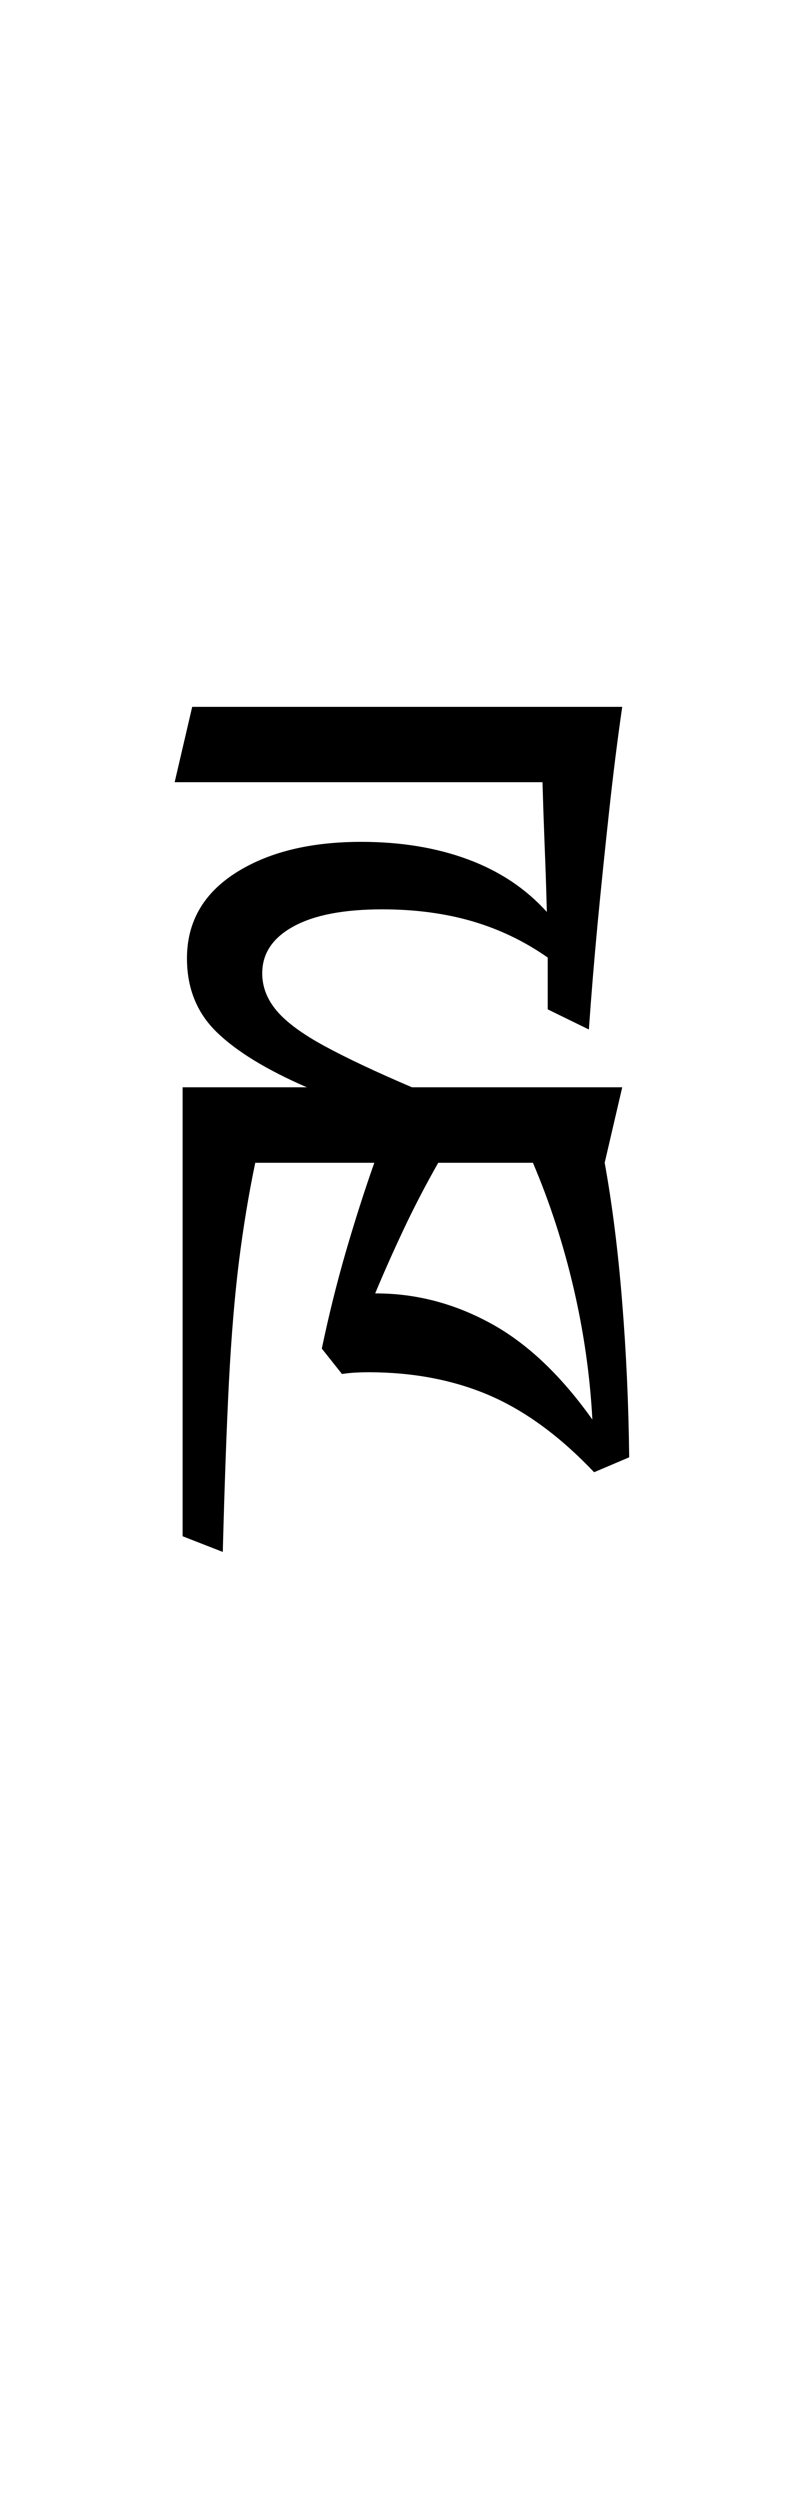 <?xml version="1.0" encoding="UTF-8"?>
<svg xmlns="http://www.w3.org/2000/svg" xmlns:xlink="http://www.w3.org/1999/xlink" width="99.984pt" height="313.656pt" viewBox="0 0 99.984 313.656" version="1.1">
<defs>
<g>
<symbol overflow="visible" id="glyph0-0">
<path style="stroke:none;" d="M 10.344 0 L 10.344 -78.438 L 55.547 -78.438 L 55.547 0 Z M 15.953 -5.5 L 49.938 -5.5 L 49.938 -72.812 L 15.953 -72.812 Z M 15.953 -5.5 "/>
</symbol>
<symbol overflow="visible" id="glyph0-1">
<path style="stroke:none;" d="M 11.984 31.453 L 6.938 29.484 L 6.938 -26.844 L 22.547 -26.844 C 17.484 -29.039 13.707 -31.348 11.219 -33.766 C 8.727 -36.191 7.484 -39.273 7.484 -43.016 C 7.484 -47.555 9.516 -51.129 13.578 -53.734 C 17.648 -56.336 22.914 -57.641 29.375 -57.641 C 34.352 -57.641 38.82 -56.906 42.781 -55.438 C 46.75 -53.969 50.051 -51.77 52.688 -48.844 C 52.613 -51.77 52.52 -54.586 52.406 -57.297 C 52.301 -60.016 52.211 -62.625 52.141 -65.125 L 5.938 -65.125 L 8.141 -74.578 L 62.156 -74.578 C 61.562 -70.473 61.008 -66.07 60.5 -61.375 C 59.988 -56.688 59.508 -52.016 59.062 -47.359 C 58.625 -42.703 58.258 -38.281 57.969 -34.094 L 52.797 -36.625 C 52.797 -38.75 52.797 -40.914 52.797 -43.125 C 49.867 -45.176 46.695 -46.695 43.281 -47.688 C 39.875 -48.676 36.117 -49.172 32.016 -49.172 C 27.172 -49.172 23.445 -48.453 20.844 -47.016 C 18.238 -45.586 16.938 -43.629 16.938 -41.141 C 16.938 -39.453 17.539 -37.891 18.75 -36.453 C 19.957 -35.023 21.938 -33.562 24.688 -32.062 C 27.438 -30.562 31.125 -28.82 35.75 -26.844 L 62.156 -26.844 L 59.953 -17.375 C 60.898 -12.164 61.629 -6.375 62.141 0 C 62.66 6.375 62.957 12.898 63.031 19.578 L 58.625 21.453 C 54.375 16.973 49.992 13.758 45.484 11.812 C 40.973 9.875 35.895 8.906 30.25 8.906 C 29.738 8.906 29.188 8.922 28.594 8.953 C 28.008 8.992 27.461 9.051 26.953 9.125 L 24.422 5.938 C 25.297 1.758 26.301 -2.285 27.438 -6.203 C 28.582 -10.129 29.773 -13.852 31.016 -17.375 L 16.062 -17.375 C 15.25 -13.488 14.566 -9.363 14.016 -5 C 13.473 -0.633 13.051 4.441 12.75 10.234 C 12.457 16.023 12.203 23.098 11.984 31.453 Z M 31.234 -0.984 C 36.223 -0.984 41.008 0.258 45.594 2.75 C 50.176 5.238 54.445 9.27 58.406 14.844 C 58.113 9.344 57.328 3.844 56.047 -1.656 C 54.766 -7.156 53.062 -12.395 50.938 -17.375 L 39.047 -17.375 C 37.504 -14.664 36.07 -11.914 34.75 -9.125 C 33.438 -6.344 32.227 -3.629 31.125 -0.984 Z M 31.234 -0.984 "/>
</symbol>
</g>
</defs>
<g id="surface1">
<g style="fill:rgb(0%,0%,0%);fill-opacity:1;">
  <use xlink:href="#glyph0-1" x="16" y="163.266"/>
</g>
</g>
</svg>
